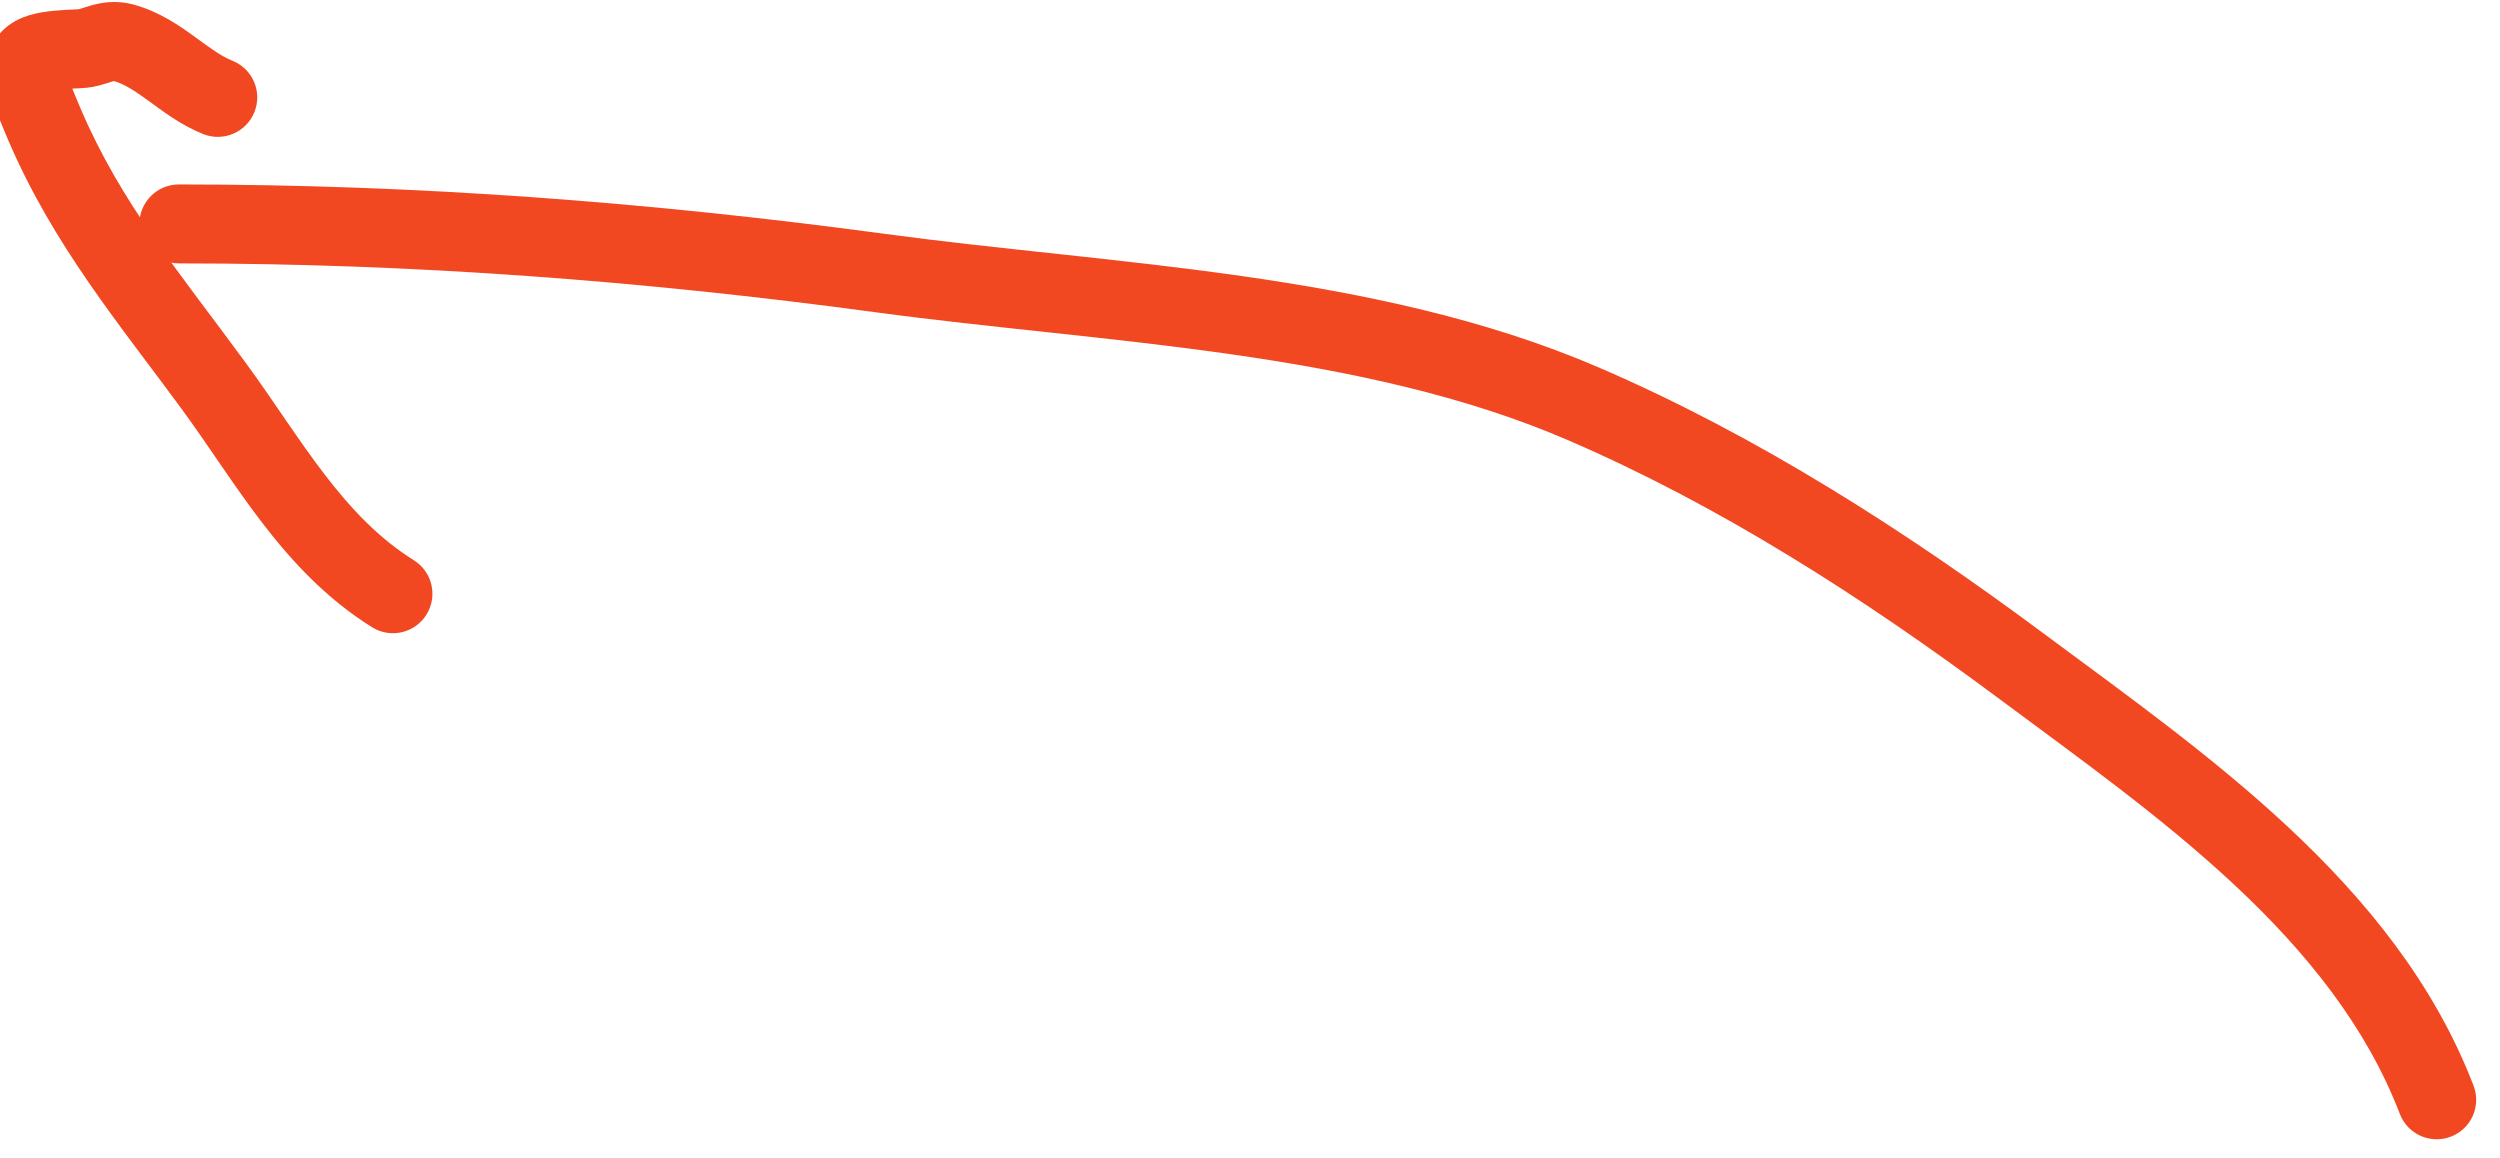 <svg width="190" height="88" viewBox="0 0 190 88" fill="none" xmlns="http://www.w3.org/2000/svg" xmlns:xlink="http://www.w3.org/1999/xlink">
<path d="M182.389,84.661C182.983,86.208 184.718,86.98 186.265,86.386C187.812,85.792 188.584,84.057 187.99,82.51L182.389,84.661ZM153.632,50.63L155.421,48.223L153.632,50.63ZM120.266,30.66L121.451,27.904L120.266,30.66ZM66.929,20.757L66.527,23.73L66.929,20.757ZM13.593,14.018C11.936,14.018 10.593,15.361 10.593,17.018C10.593,18.675 11.936,20.018 13.593,20.018L13.593,14.018ZM187.99,82.51C184.991,74.698 179.767,68.334 173.895,62.852C168.05,57.395 161.369,52.643 155.421,48.223L151.842,53.038C157.946,57.575 164.268,62.072 169.801,67.237C175.307,72.378 179.836,78.012 182.389,84.661L187.99,82.51ZM155.421,48.223C144.953,40.441 133.655,33.152 121.451,27.904L119.08,33.416C130.691,38.409 141.569,45.402 151.842,53.038L155.421,48.223ZM121.451,27.904C112.924,24.238 103.624,22.302 94.397,20.983C89.777,20.322 85.136,19.811 80.602,19.322C76.051,18.831 71.617,18.363 67.331,17.784L66.527,23.73C70.911,24.323 75.437,24.8 79.959,25.288C84.497,25.777 89.043,26.278 93.547,26.922C102.568,28.212 111.266,30.056 119.08,33.416L121.451,27.904ZM67.331,17.784C49.378,15.358 31.692,14.018 13.593,14.018L13.593,20.018C31.39,20.018 48.806,21.335 66.527,23.73L67.331,17.784Z" fill="#F24822"/>
<path d="M15.437,10.188C16.976,10.804 18.721,10.055 19.337,8.517C19.952,6.979 19.204,5.233 17.666,4.618L15.437,10.188ZM9.402,3.253L8.599,6.143L9.402,3.253ZM6.032,3.705L6.147,6.703L6.032,3.705ZM3.361,9.416L0.601,10.593L0.601,10.593L3.361,9.416ZM16.223,29.304L13.803,31.079L16.223,29.304ZM28.275,47.669C29.68,48.547 31.531,48.12 32.409,46.715C33.287,45.31 32.86,43.459 31.455,42.581L28.275,47.669ZM17.666,4.618C16.804,4.273 16.052,3.704 14.805,2.8C13.685,1.987 12.156,0.904 10.204,0.362L8.599,6.143C9.405,6.367 10.162,6.844 11.282,7.657C12.277,8.379 13.721,9.502 15.437,10.188L17.666,4.618ZM10.204,0.362C8.753,-0.041 7.59,0.216 6.823,0.444C5.975,0.697 6.044,0.702 5.917,0.707L6.147,6.703C6.765,6.679 7.287,6.565 7.691,6.454C7.887,6.4 8.067,6.343 8.202,6.3C8.354,6.251 8.441,6.223 8.534,6.195C8.703,6.145 8.731,6.148 8.704,6.15C8.687,6.151 8.663,6.151 8.636,6.149C8.61,6.146 8.596,6.143 8.599,6.143L10.204,0.362ZM5.917,0.707C4.753,0.752 3.577,0.822 2.61,1.053C1.657,1.282 0.103,1.859 -0.636,3.554C-1.264,4.995 -0.91,6.458 -0.669,7.281C-0.39,8.236 0.081,9.371 0.601,10.593L6.121,8.24C5.575,6.96 5.252,6.153 5.09,5.597C5.011,5.33 5.008,5.241 5.009,5.268C5.012,5.305 5.025,5.582 4.864,5.952C4.685,6.362 4.4,6.64 4.164,6.793C3.973,6.916 3.872,6.921 4.007,6.888C4.132,6.858 4.359,6.82 4.74,6.785C5.114,6.75 5.573,6.725 6.147,6.703L5.917,0.707ZM0.601,10.593C4.021,18.617 9.115,24.686 13.803,31.079L18.642,27.53C13.663,20.741 9.19,15.441 6.121,8.24L0.601,10.593ZM13.803,31.079C14.816,32.46 15.777,33.875 16.789,35.347C17.787,36.801 18.828,38.3 19.942,39.751C22.176,42.658 24.793,45.493 28.275,47.669L31.455,42.581C28.821,40.934 26.712,38.715 24.701,36.096C23.692,34.784 22.731,33.401 21.734,31.95C20.751,30.518 19.724,29.006 18.642,27.53L13.803,31.079Z" fill="#F24822"/>
</svg>
